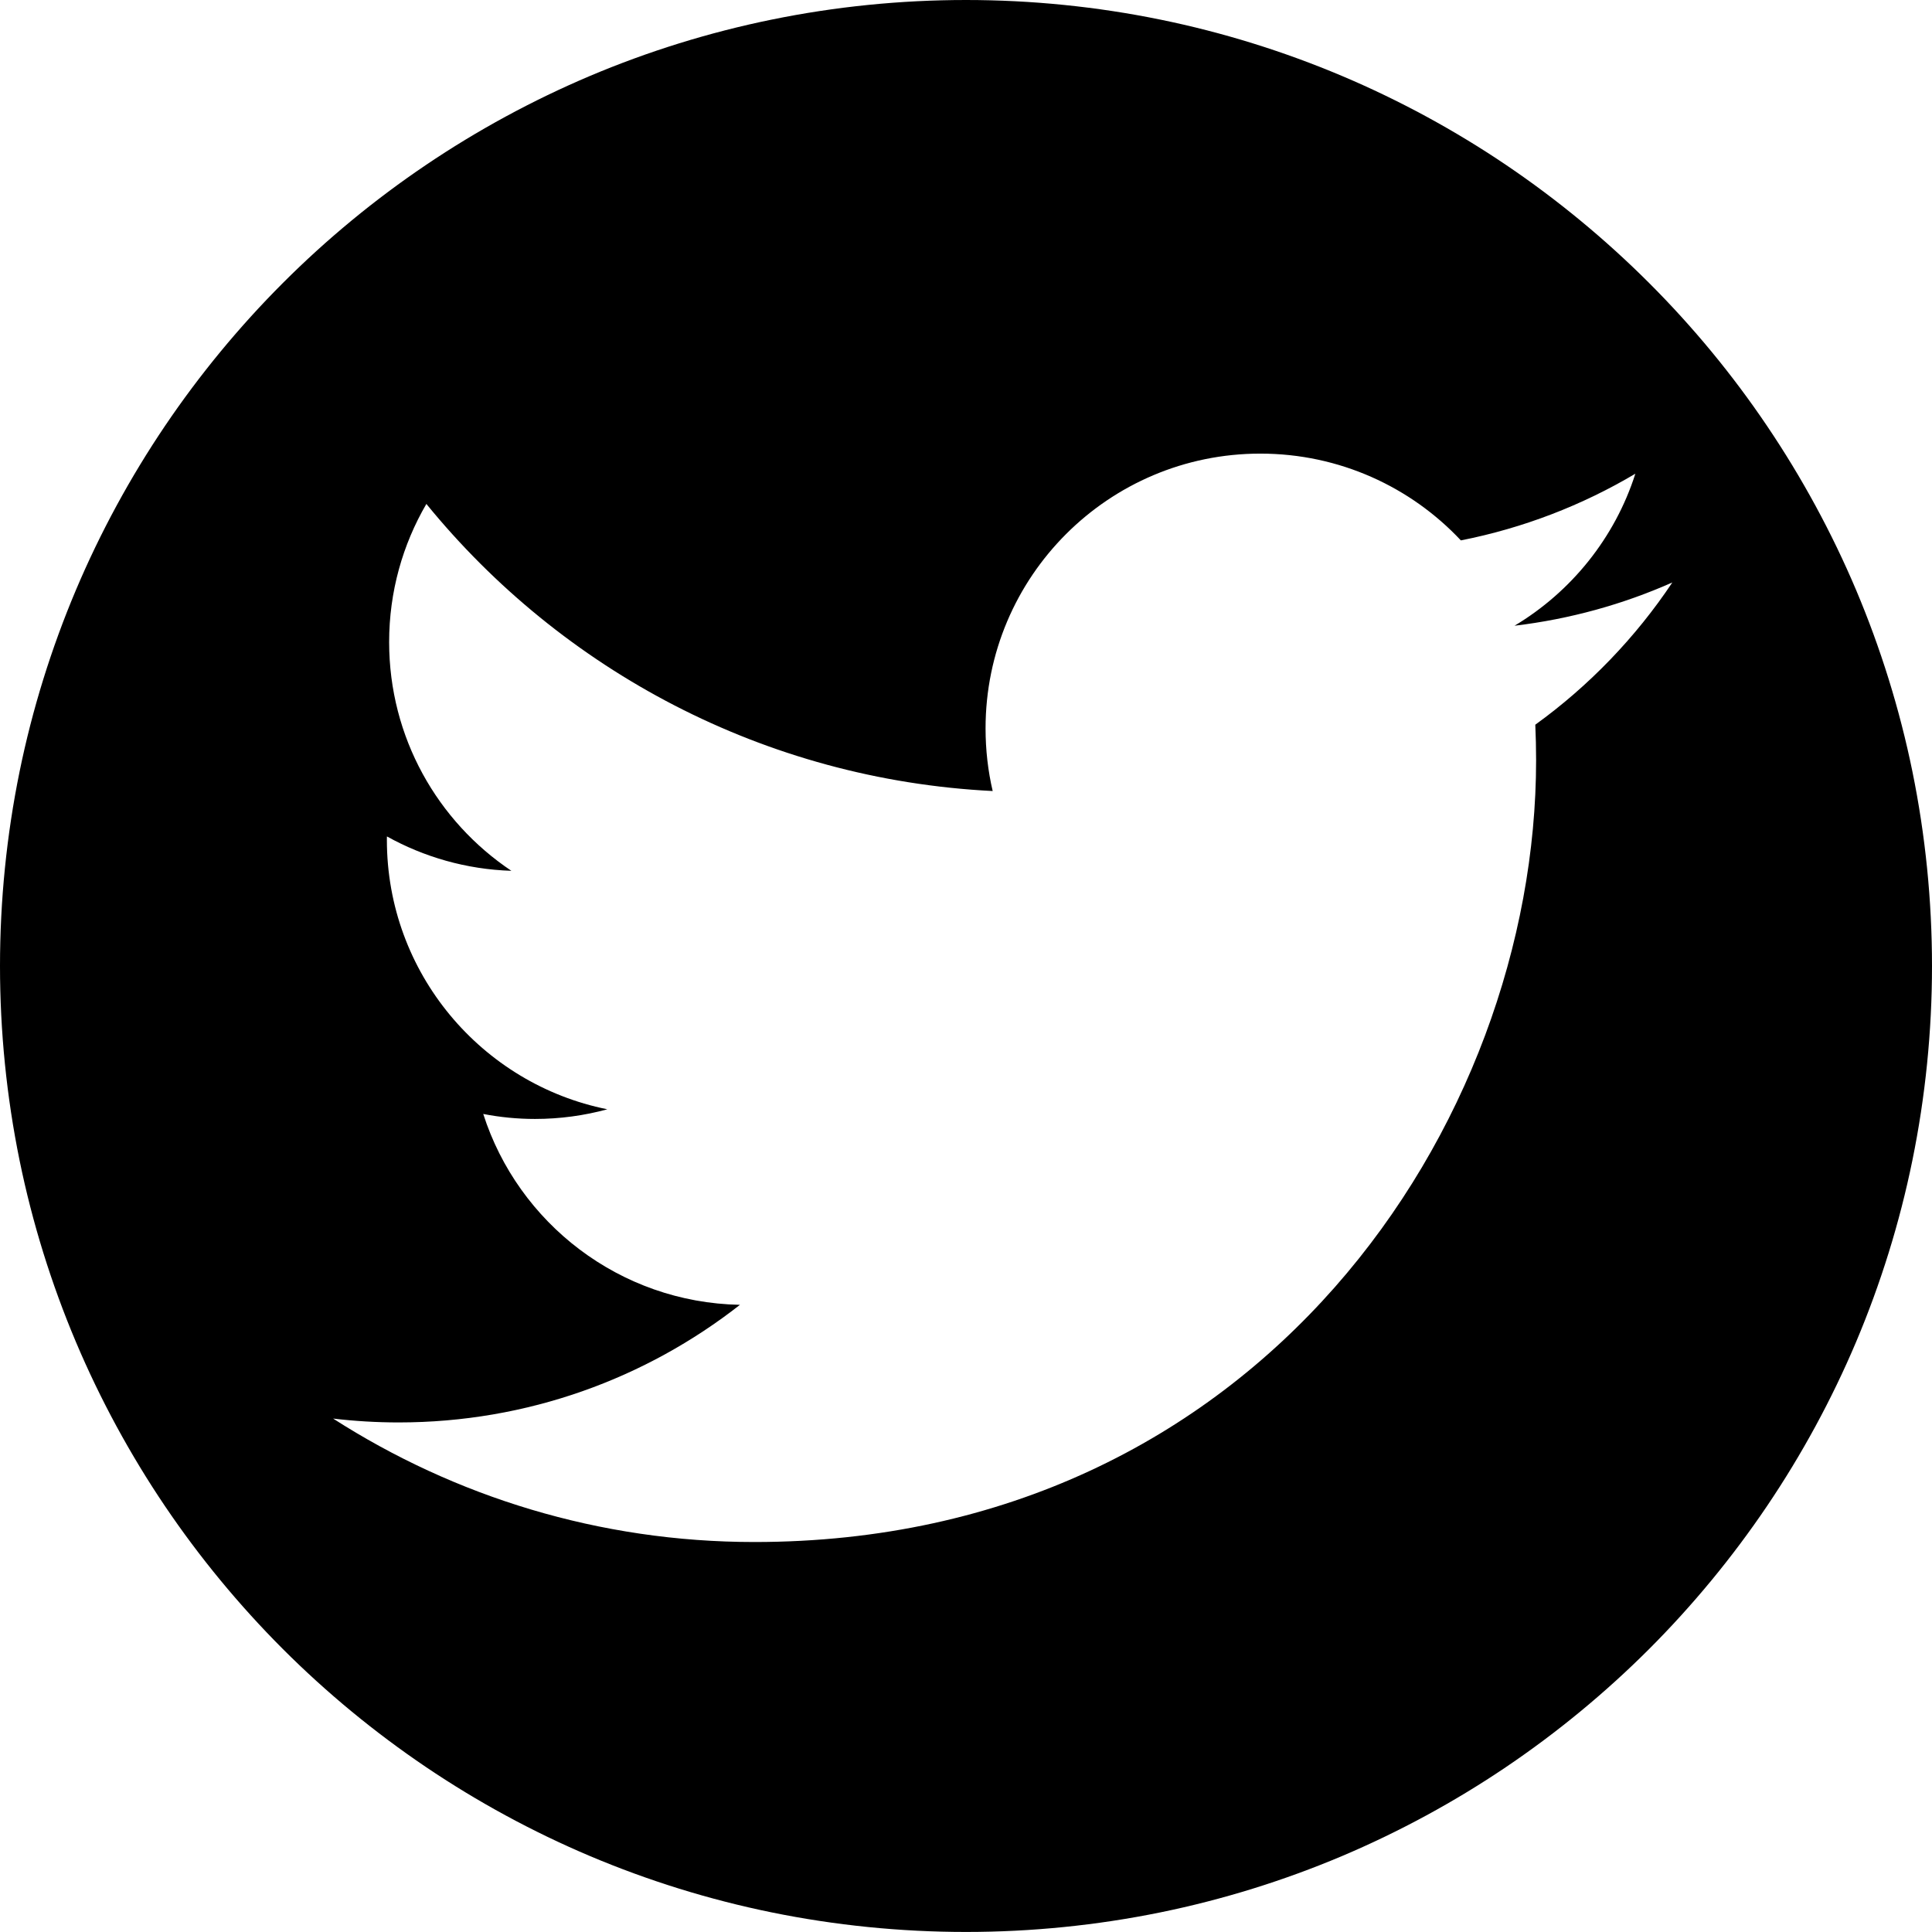 <?xml version="1.0" encoding="utf-8"?>
<!-- Generator: Adobe Illustrator 16.0.0, SVG Export Plug-In . SVG Version: 6.00 Build 0)  -->
<!DOCTYPE svg PUBLIC "-//W3C//DTD SVG 1.1//EN" "http://www.w3.org/Graphics/SVG/1.1/DTD/svg11.dtd">
<svg version="1.1" id="Layer_1" xmlns="http://www.w3.org/2000/svg" xmlns:xlink="http://www.w3.org/1999/xlink" x="0px" y="0px"
	 width="48px" height="48px" viewBox="260 63 48 48" enable-background="new 260 63 48 48" xml:space="preserve">
<path d="M307.513,82.167c-0.315-1.542-0.787-3.06-1.399-4.509c-0.603-1.424-1.347-2.795-2.214-4.078
	c-0.857-1.271-1.843-2.465-2.929-3.55c-1.085-1.085-2.279-2.07-3.549-2.929c-1.283-0.867-2.655-1.611-4.078-2.213
	c-1.45-0.613-2.968-1.085-4.511-1.4C287.252,63.164,285.625,63,284,63c-1.626,0-3.252,0.164-4.833,0.488
	c-1.543,0.315-3.061,0.786-4.51,1.399c-1.423,0.603-2.795,1.347-4.078,2.214c-1.271,0.858-2.465,1.843-3.55,2.929
	c-1.085,1.085-2.07,2.279-2.928,3.549c-0.867,1.283-1.612,2.655-2.214,4.078c-0.613,1.45-1.085,2.968-1.4,4.51
	C260.164,83.748,260,85.375,260,87c0,1.625,0.164,3.252,0.487,4.833c0.315,1.542,0.787,3.06,1.4,4.51
	c0.602,1.423,1.346,2.795,2.213,4.078c0.858,1.27,1.844,2.464,2.929,3.55c1.085,1.085,2.279,2.069,3.55,2.928
	c1.283,0.867,2.655,1.612,4.078,2.214c1.449,0.613,2.967,1.084,4.51,1.399c1.58,0.323,3.207,0.487,4.833,0.487
	c1.625,0,3.252-0.164,4.833-0.487c1.542-0.315,3.06-0.786,4.51-1.399c1.423-0.603,2.795-1.347,4.078-2.214
	c1.27-0.858,2.464-1.843,3.55-2.928c1.085-1.086,2.07-2.28,2.928-3.55c0.867-1.283,1.612-2.655,2.214-4.078
	c0.613-1.45,1.084-2.968,1.399-4.51C307.835,90.252,308,88.625,308,87C308,85.375,307.836,83.748,307.513,82.167z M298.144,81.005
	c0.013,0.293,0.02,0.587,0.02,0.883c0,9.021-6.867,19.423-19.423,19.423c-3.855,0-7.444-1.13-10.465-3.067
	c0.534,0.063,1.077,0.096,1.629,0.096c3.198,0,6.142-1.092,8.479-2.922c-2.987-0.057-5.51-2.029-6.378-4.742
	c0.416,0.081,0.845,0.124,1.285,0.124c0.622,0,1.225-0.084,1.798-0.24c-3.123-0.627-5.477-3.387-5.477-6.693
	c0-0.029,0-0.058,0.001-0.086c0.92,0.511,1.974,0.819,3.092,0.854c-1.832-1.225-3.037-3.313-3.037-5.683
	c0-1.251,0.337-2.423,0.925-3.432c3.366,4.13,8.397,6.848,14.07,7.133c-0.117-0.5-0.177-1.021-0.177-1.556
	c0-3.771,3.057-6.827,6.826-6.827c1.965,0,3.738,0.829,4.983,2.156c1.555-0.307,3.016-0.874,4.335-1.657
	c-0.509,1.594-1.592,2.933-3.002,3.777c1.381-0.165,2.697-0.532,3.921-1.075C300.635,78.84,299.477,80.042,298.144,81.005z"/>
</svg>
